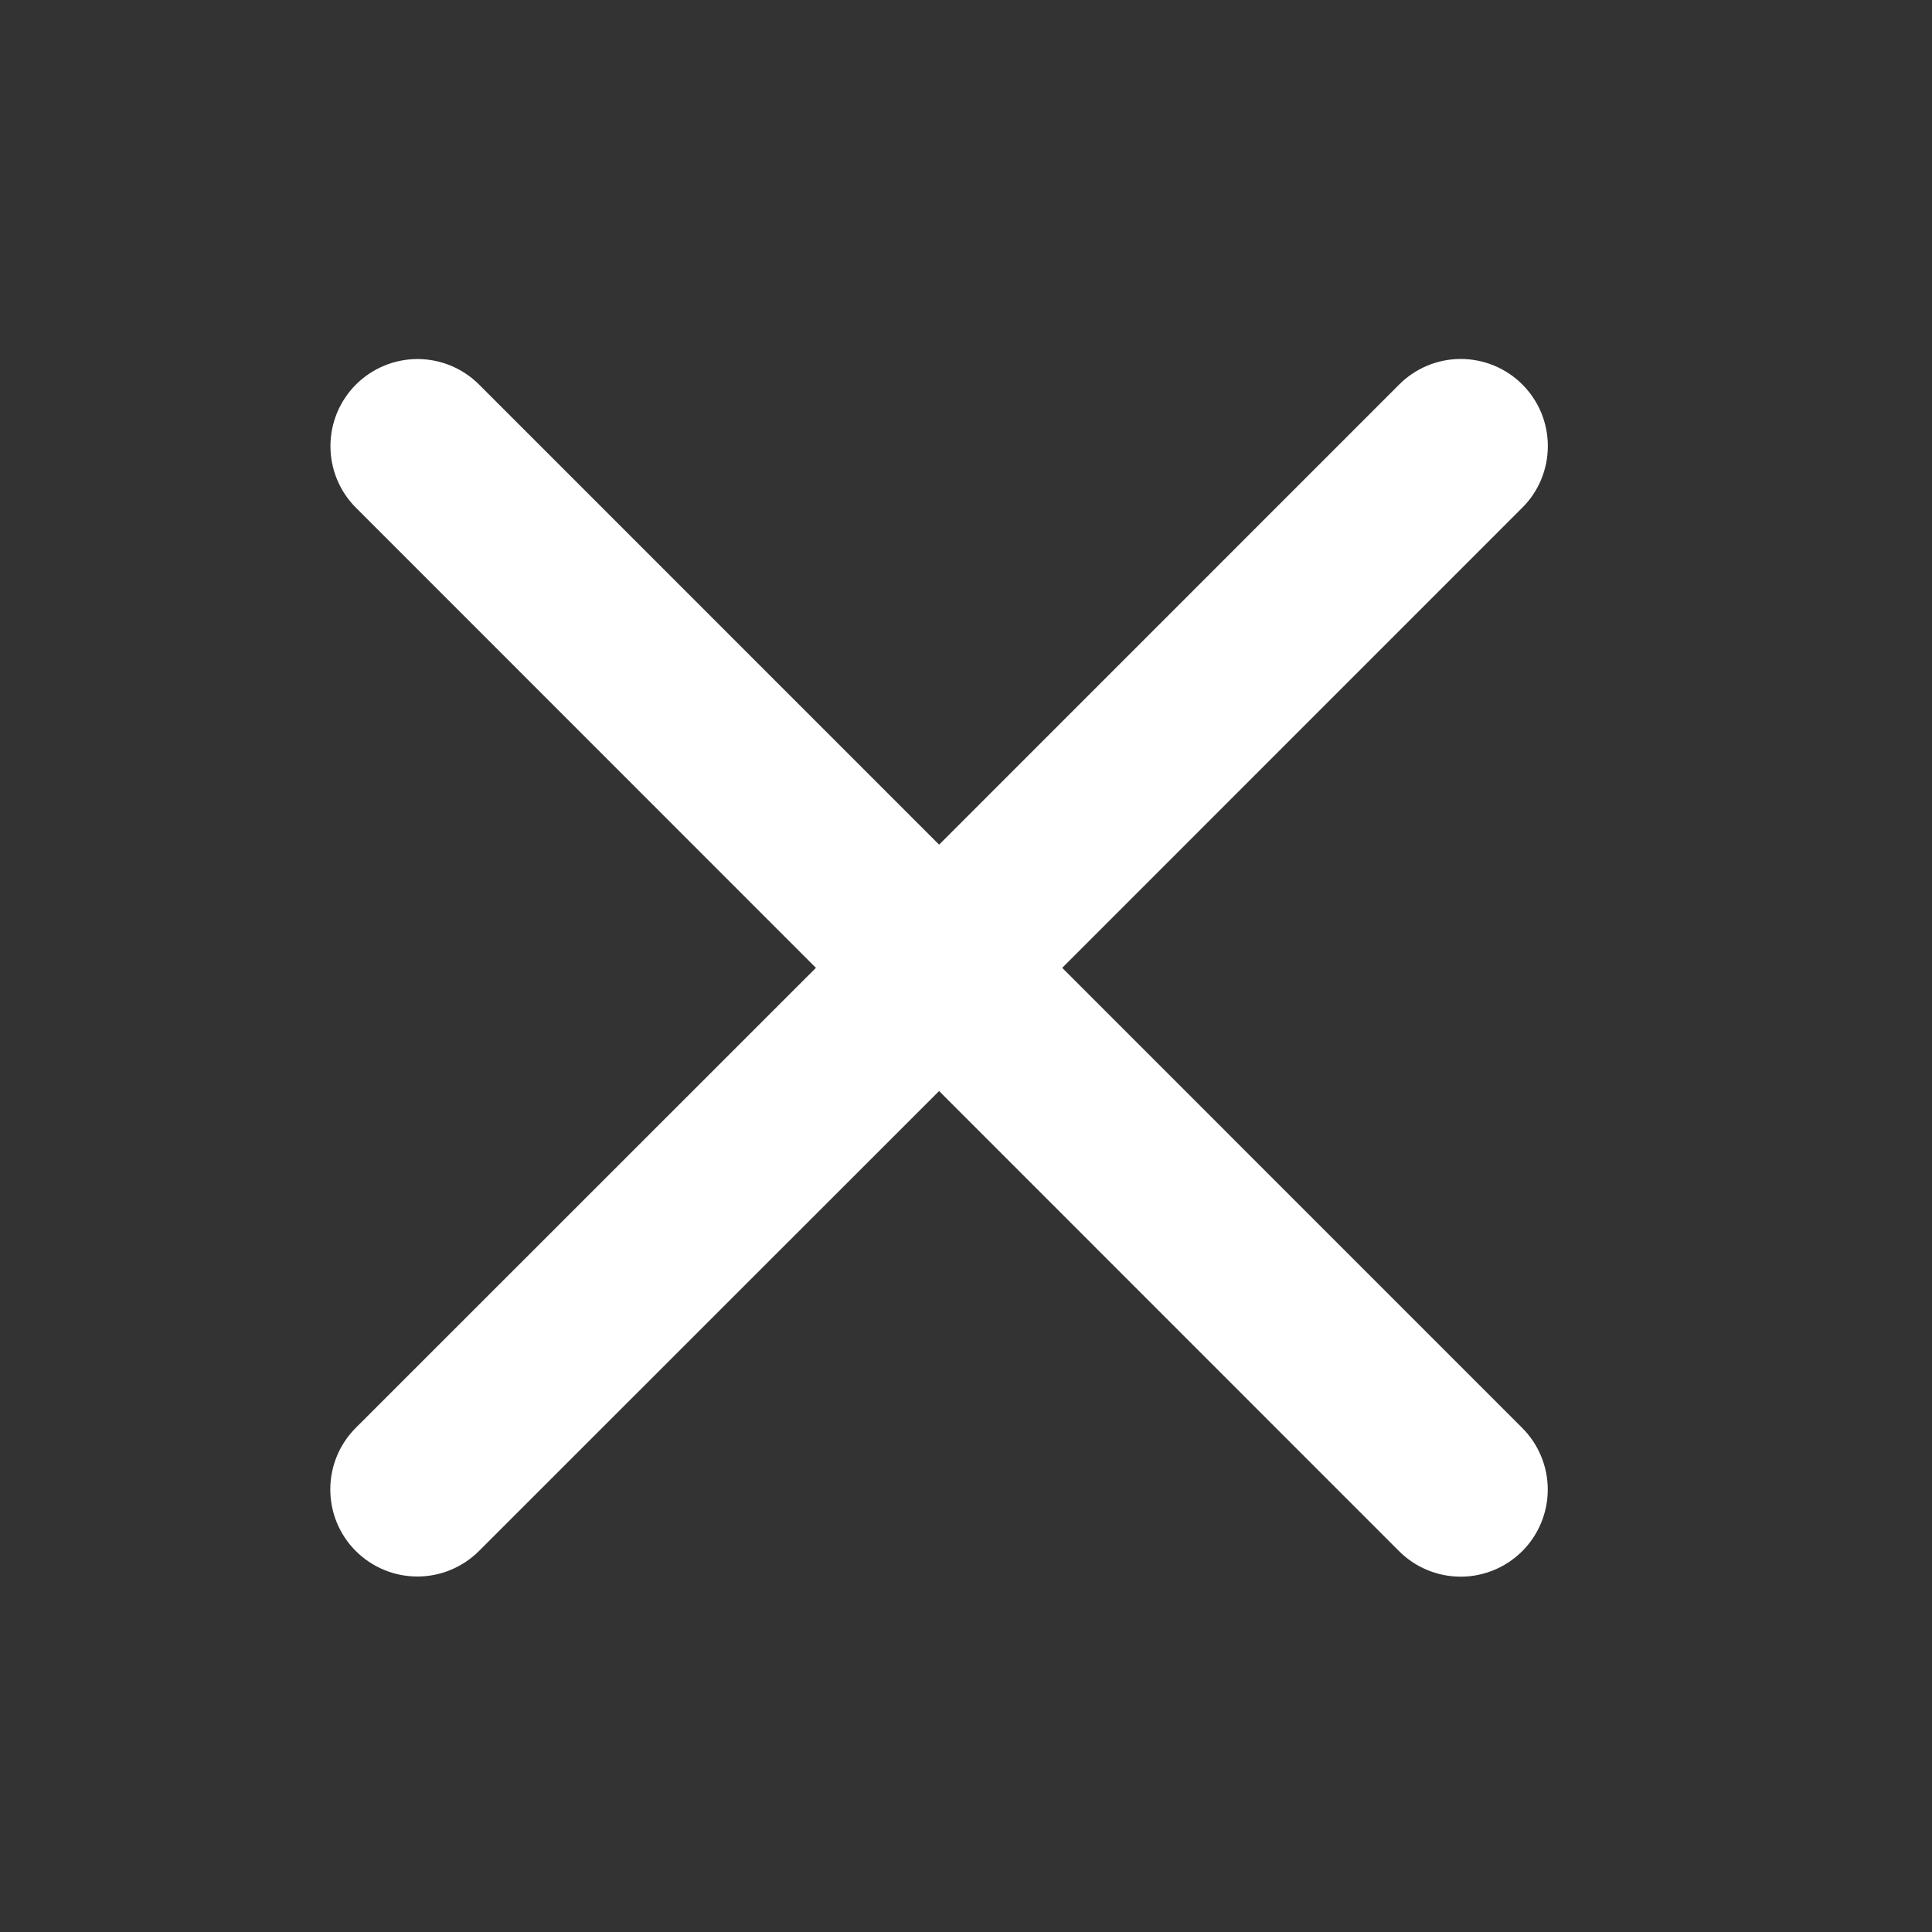 <svg width="25" height="25" viewBox="0 0 25 25" fill="none" xmlns="http://www.w3.org/2000/svg">
<rect x="0" y="0" width="25" height="25" fill="#333333" stroke="none"/>
<path d="M19.698 18.478C19.909 18.689 20.028 18.976 20.028 19.275C20.028 19.574 19.909 19.86 19.698 20.072C19.486 20.283 19.2 20.402 18.901 20.402C18.602 20.402 18.315 20.283 18.104 20.072L12.152 14.118L6.198 20.07C5.986 20.281 5.7 20.4 5.401 20.4C5.102 20.4 4.815 20.281 4.604 20.07C4.392 19.859 4.274 19.572 4.274 19.273C4.274 18.974 4.392 18.688 4.604 18.476L10.558 12.524L4.606 6.57C4.394 6.359 4.276 6.072 4.276 5.773C4.276 5.474 4.394 5.188 4.606 4.976C4.817 4.765 5.104 4.646 5.403 4.646C5.701 4.646 5.988 4.765 6.199 4.976L12.152 10.93L18.106 4.975C18.317 4.764 18.604 4.645 18.902 4.645C19.201 4.645 19.488 4.764 19.699 4.975C19.911 5.187 20.029 5.473 20.029 5.772C20.029 6.071 19.911 6.358 19.699 6.569L13.745 12.524L19.698 18.478Z" fill="white"/>
</svg>
